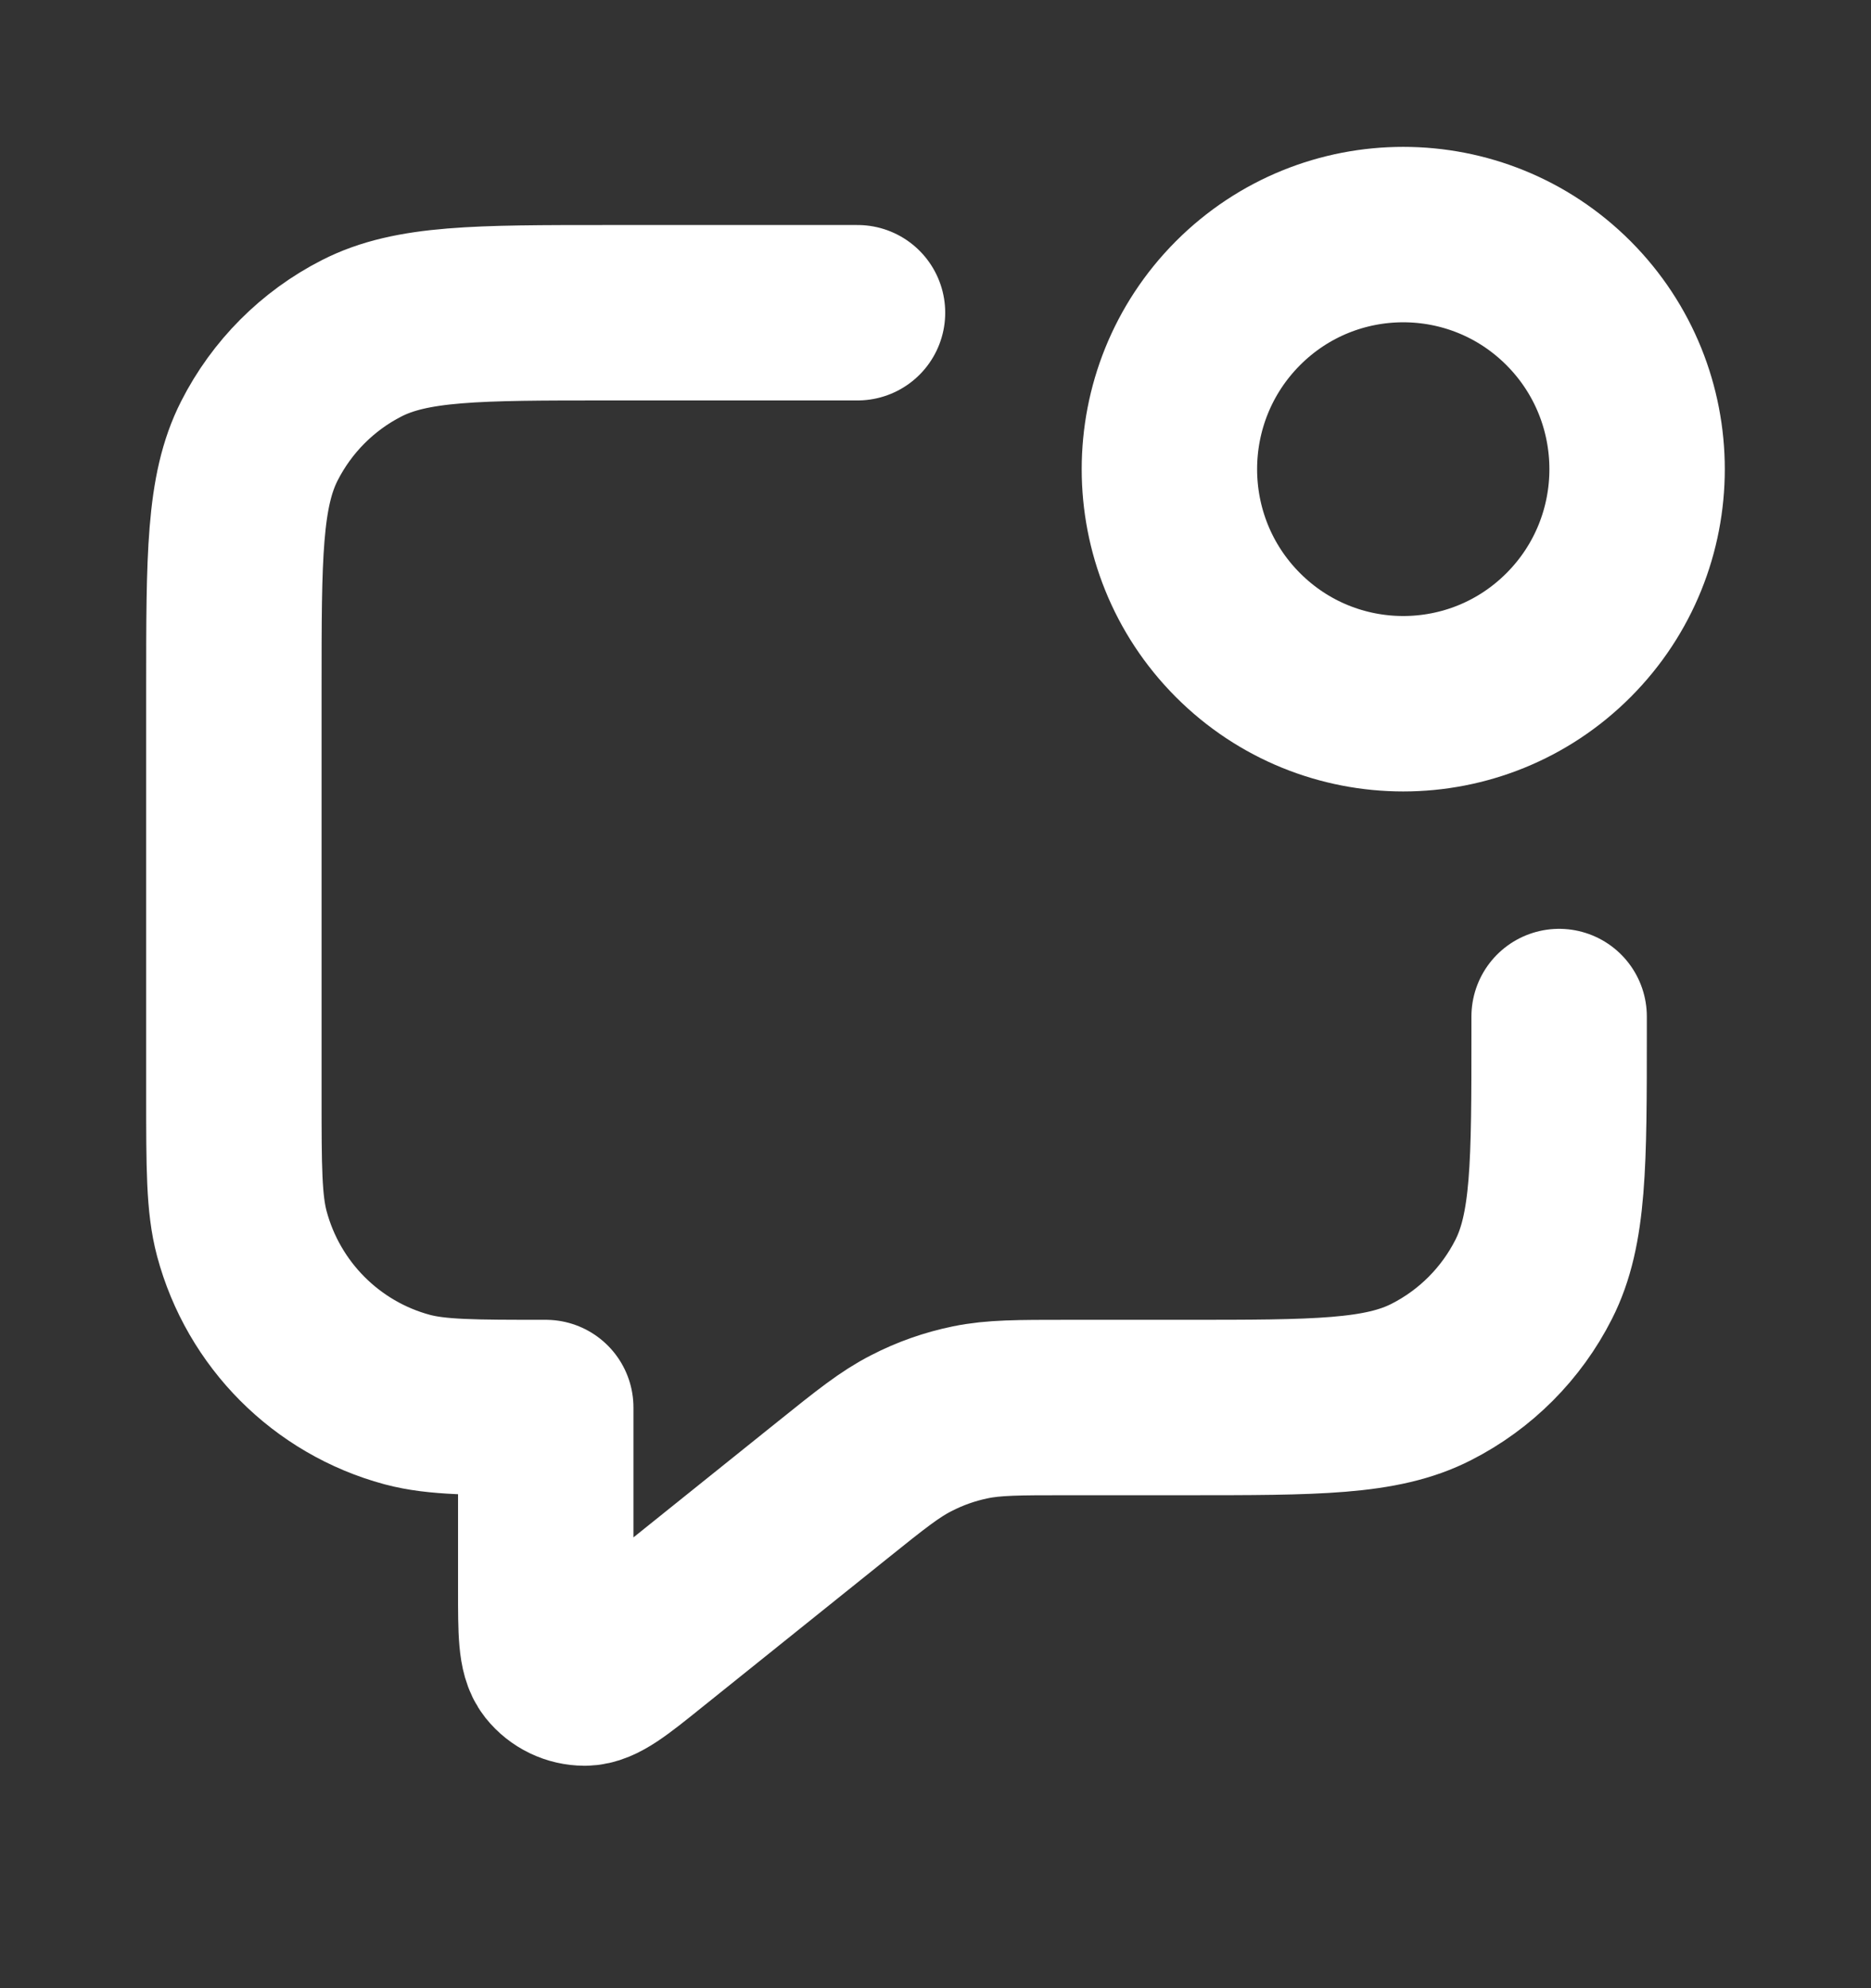 <svg width="16" height="17" viewBox="0 0 16 17" fill="none" xmlns="http://www.w3.org/2000/svg">
<rect x="0" y="0" width="16" height="17" fill="#333333" stroke="none"/>
<path d="M7.333 2.674H5.2C4.08 2.674 3.52 2.674 3.092 2.893C2.716 3.085 2.41 3.392 2.218 3.77C2 4.199 2 4.76 2 5.884V9.361C2 9.982 2 10.293 2.068 10.548C2.253 11.24 2.792 11.781 3.482 11.967C3.737 12.035 4.047 12.035 4.667 12.035V13.597C4.667 13.953 4.667 14.131 4.739 14.222C4.803 14.302 4.899 14.348 5 14.348C5.117 14.348 5.256 14.237 5.533 14.014L7.123 12.738C7.448 12.477 7.611 12.347 7.792 12.255C7.952 12.172 8.123 12.112 8.299 12.076C8.498 12.035 8.706 12.035 9.123 12.035H10.133C11.253 12.035 11.813 12.035 12.241 11.816C12.618 11.624 12.924 11.317 13.115 10.94C13.333 10.511 13.333 9.949 13.333 8.826V8.692M13.414 2.593C14.195 3.377 14.195 4.647 13.414 5.43C12.633 6.213 11.367 6.213 10.586 5.43C9.805 4.647 9.805 3.377 10.586 2.593C11.367 1.81 12.633 1.81 13.414 2.593Z" stroke="white" stroke-width="1.5" stroke-linecap="round" stroke-linejoin="round"/>
</svg>
